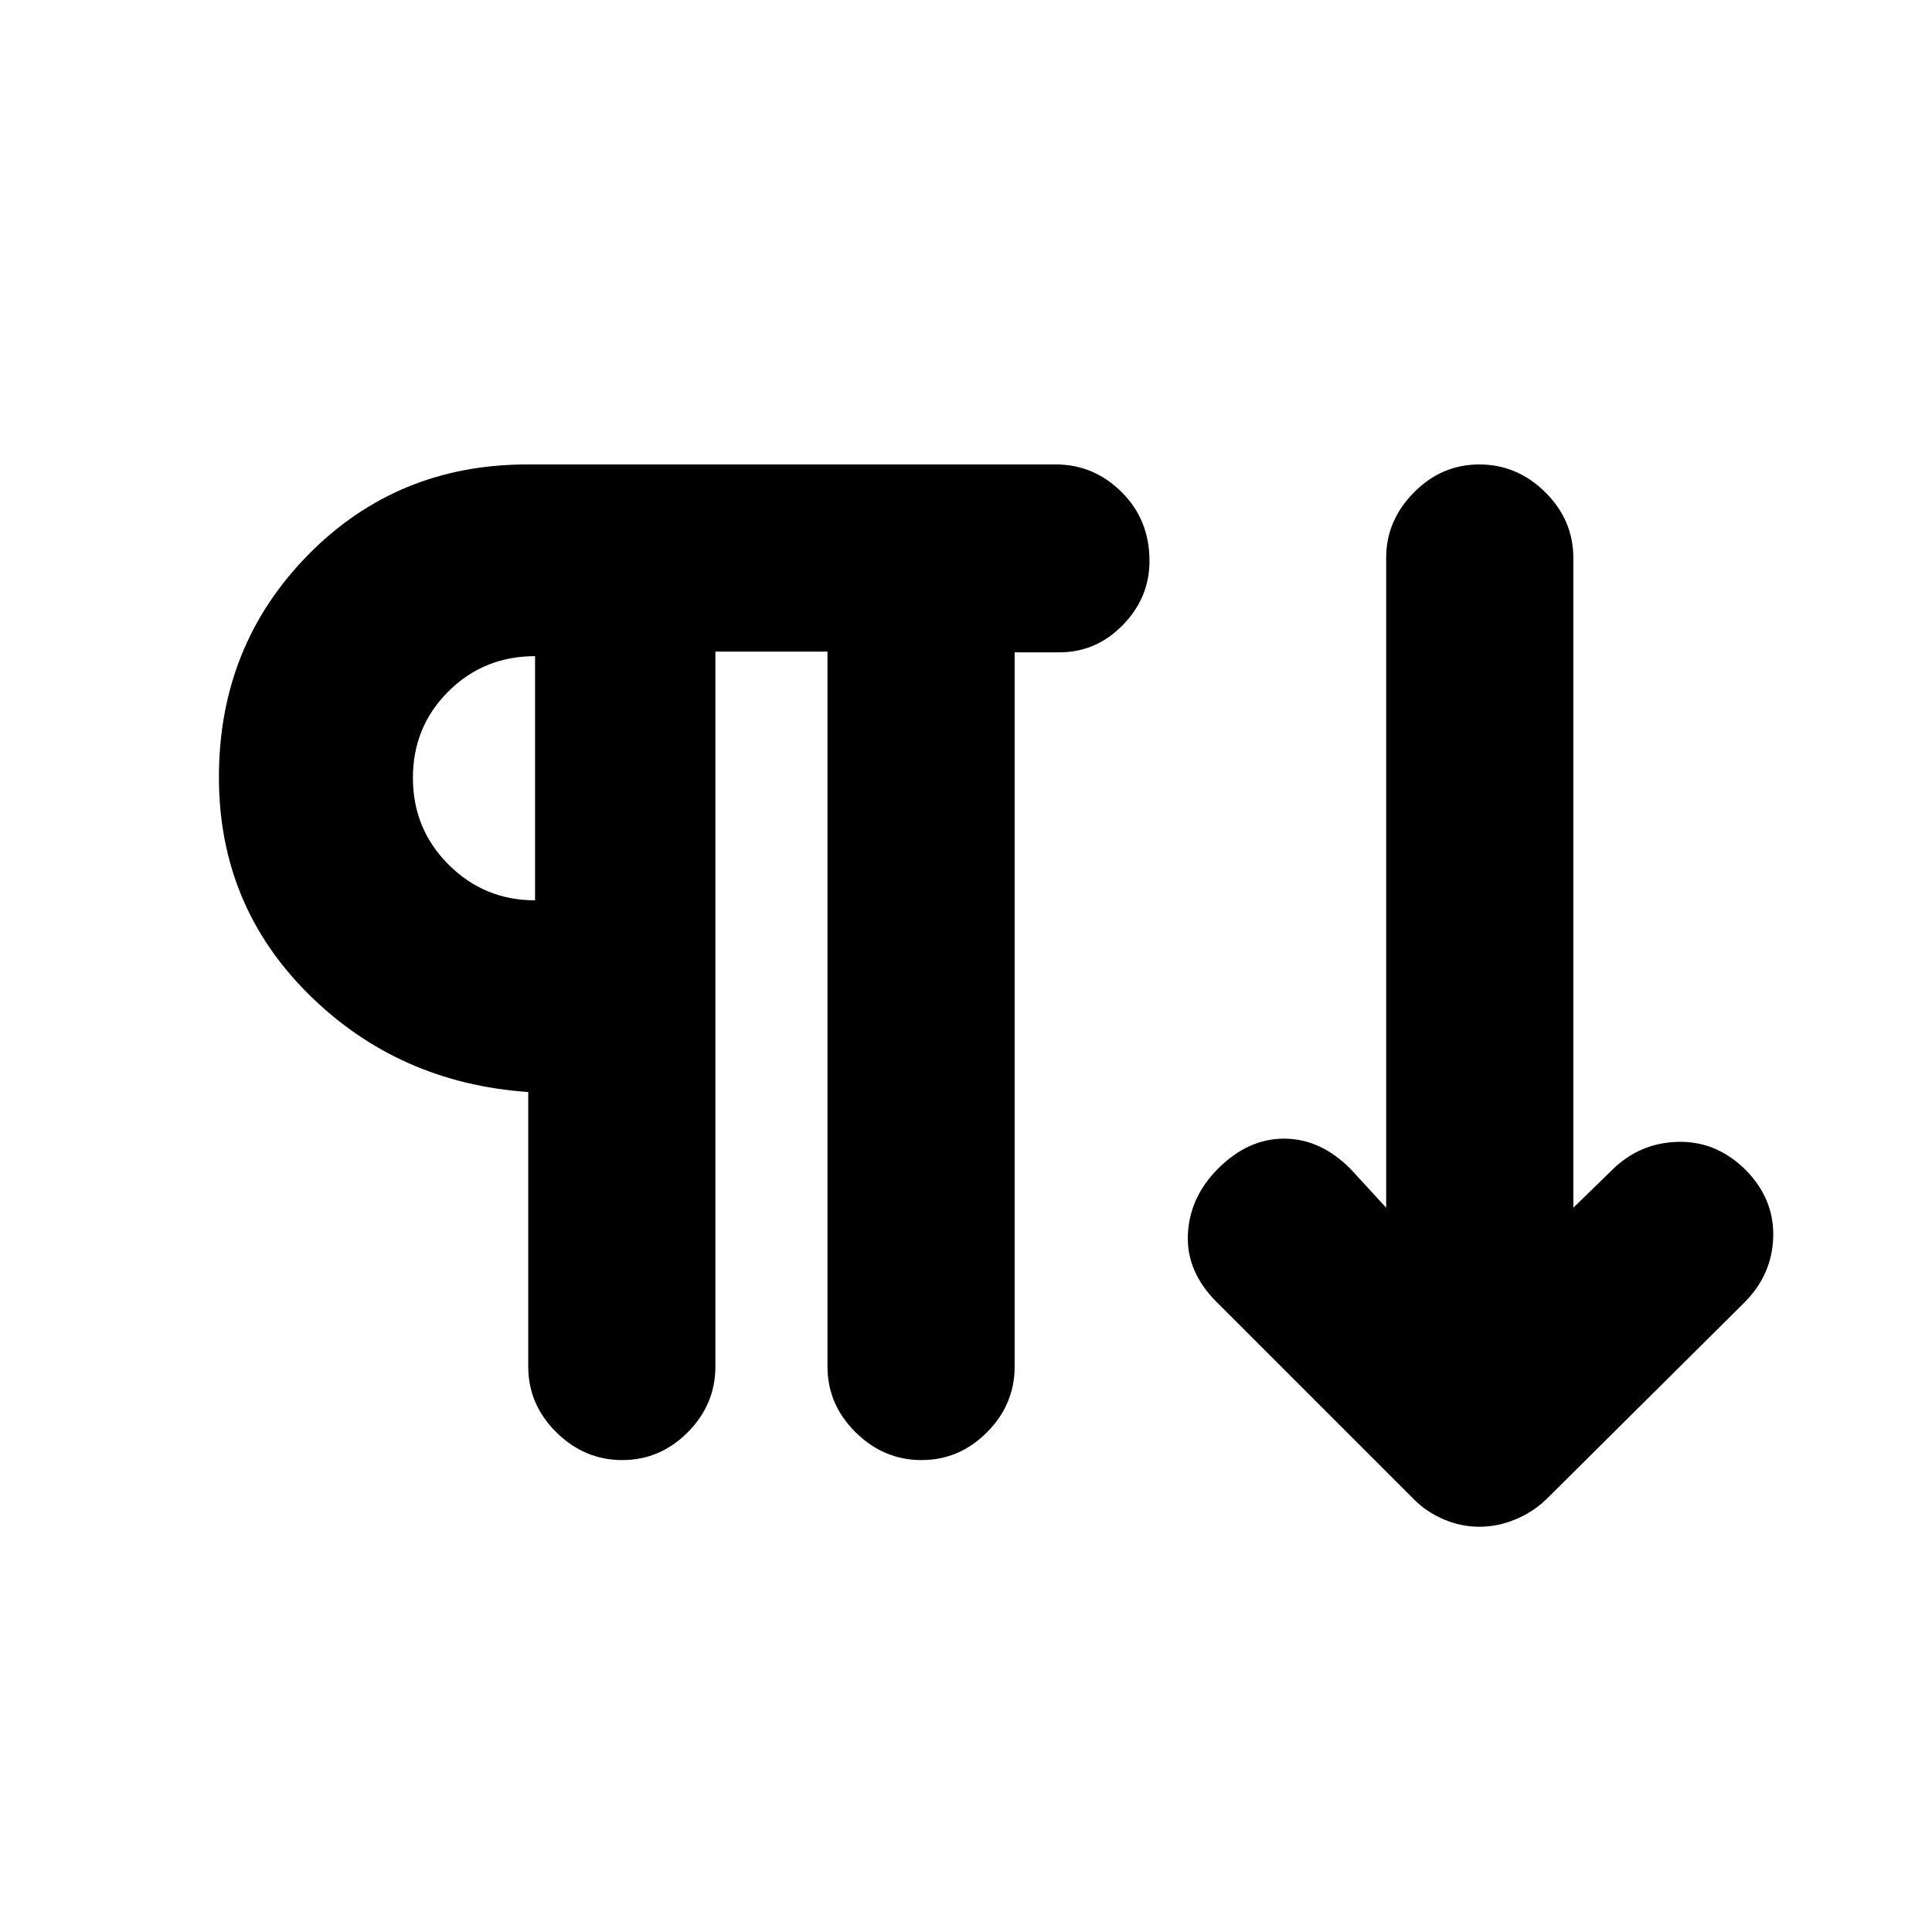 <svg xmlns="http://www.w3.org/2000/svg" height="20" viewBox="0 -960 960 960" width="20"><path d="M309.188-234.499q-18.798 0-32.755-13.807-13.956-13.807-13.956-32.694v-136.369q-64.718-4.522-109.207-48.696-44.49-44.174-44.49-107.761 0-65.283 44.207-110.338 44.207-45.054 108.992-45.054h262.633q18.913 0 32.738 13.746 13.824 13.746 13.824 34.24 0 18.232-13.241 31.808-13.242 13.576-31.563 13.576h-22.196V-281q0 18.887-13.746 32.694-13.746 13.807-32.544 13.807-18.797 0-32.754-13.807-13.957-13.807-13.957-32.694v-355.217h-55.695V-281q0 18.887-13.746 32.694-13.746 13.807-32.544 13.807Zm425.875 33.13q-9.09 0-17.609-3.63-8.519-3.631-14.714-9.827l-98.283-98.283q-14.957-14.956-14.207-33.326t14.62-32.501q15.043-15.282 33.131-15.282 18.087 0 33.044 15.022l17.738 19.303v-323.03q0-18.382 13.746-32.339 13.746-13.956 32.544-13.956 18.798 0 32.755 13.806 13.956 13.807 13.956 32.694v322.825l19.054-18.553q13.641-13.642 32.794-14.175 19.152-.532 33.761 13.925 14.24 14.456 13.707 33.326-.533 18.87-14.457 32.719l-98.069 97.416q-6.818 6.605-15.619 10.236-8.802 3.63-17.892 3.63ZM265.868-512.631v-121.325q-25.478 0-43.086 17.538-17.609 17.539-17.609 42.95 0 25.412 17.759 43.124 17.758 17.713 42.936 17.713Zm0-61.195Z"/></svg>
